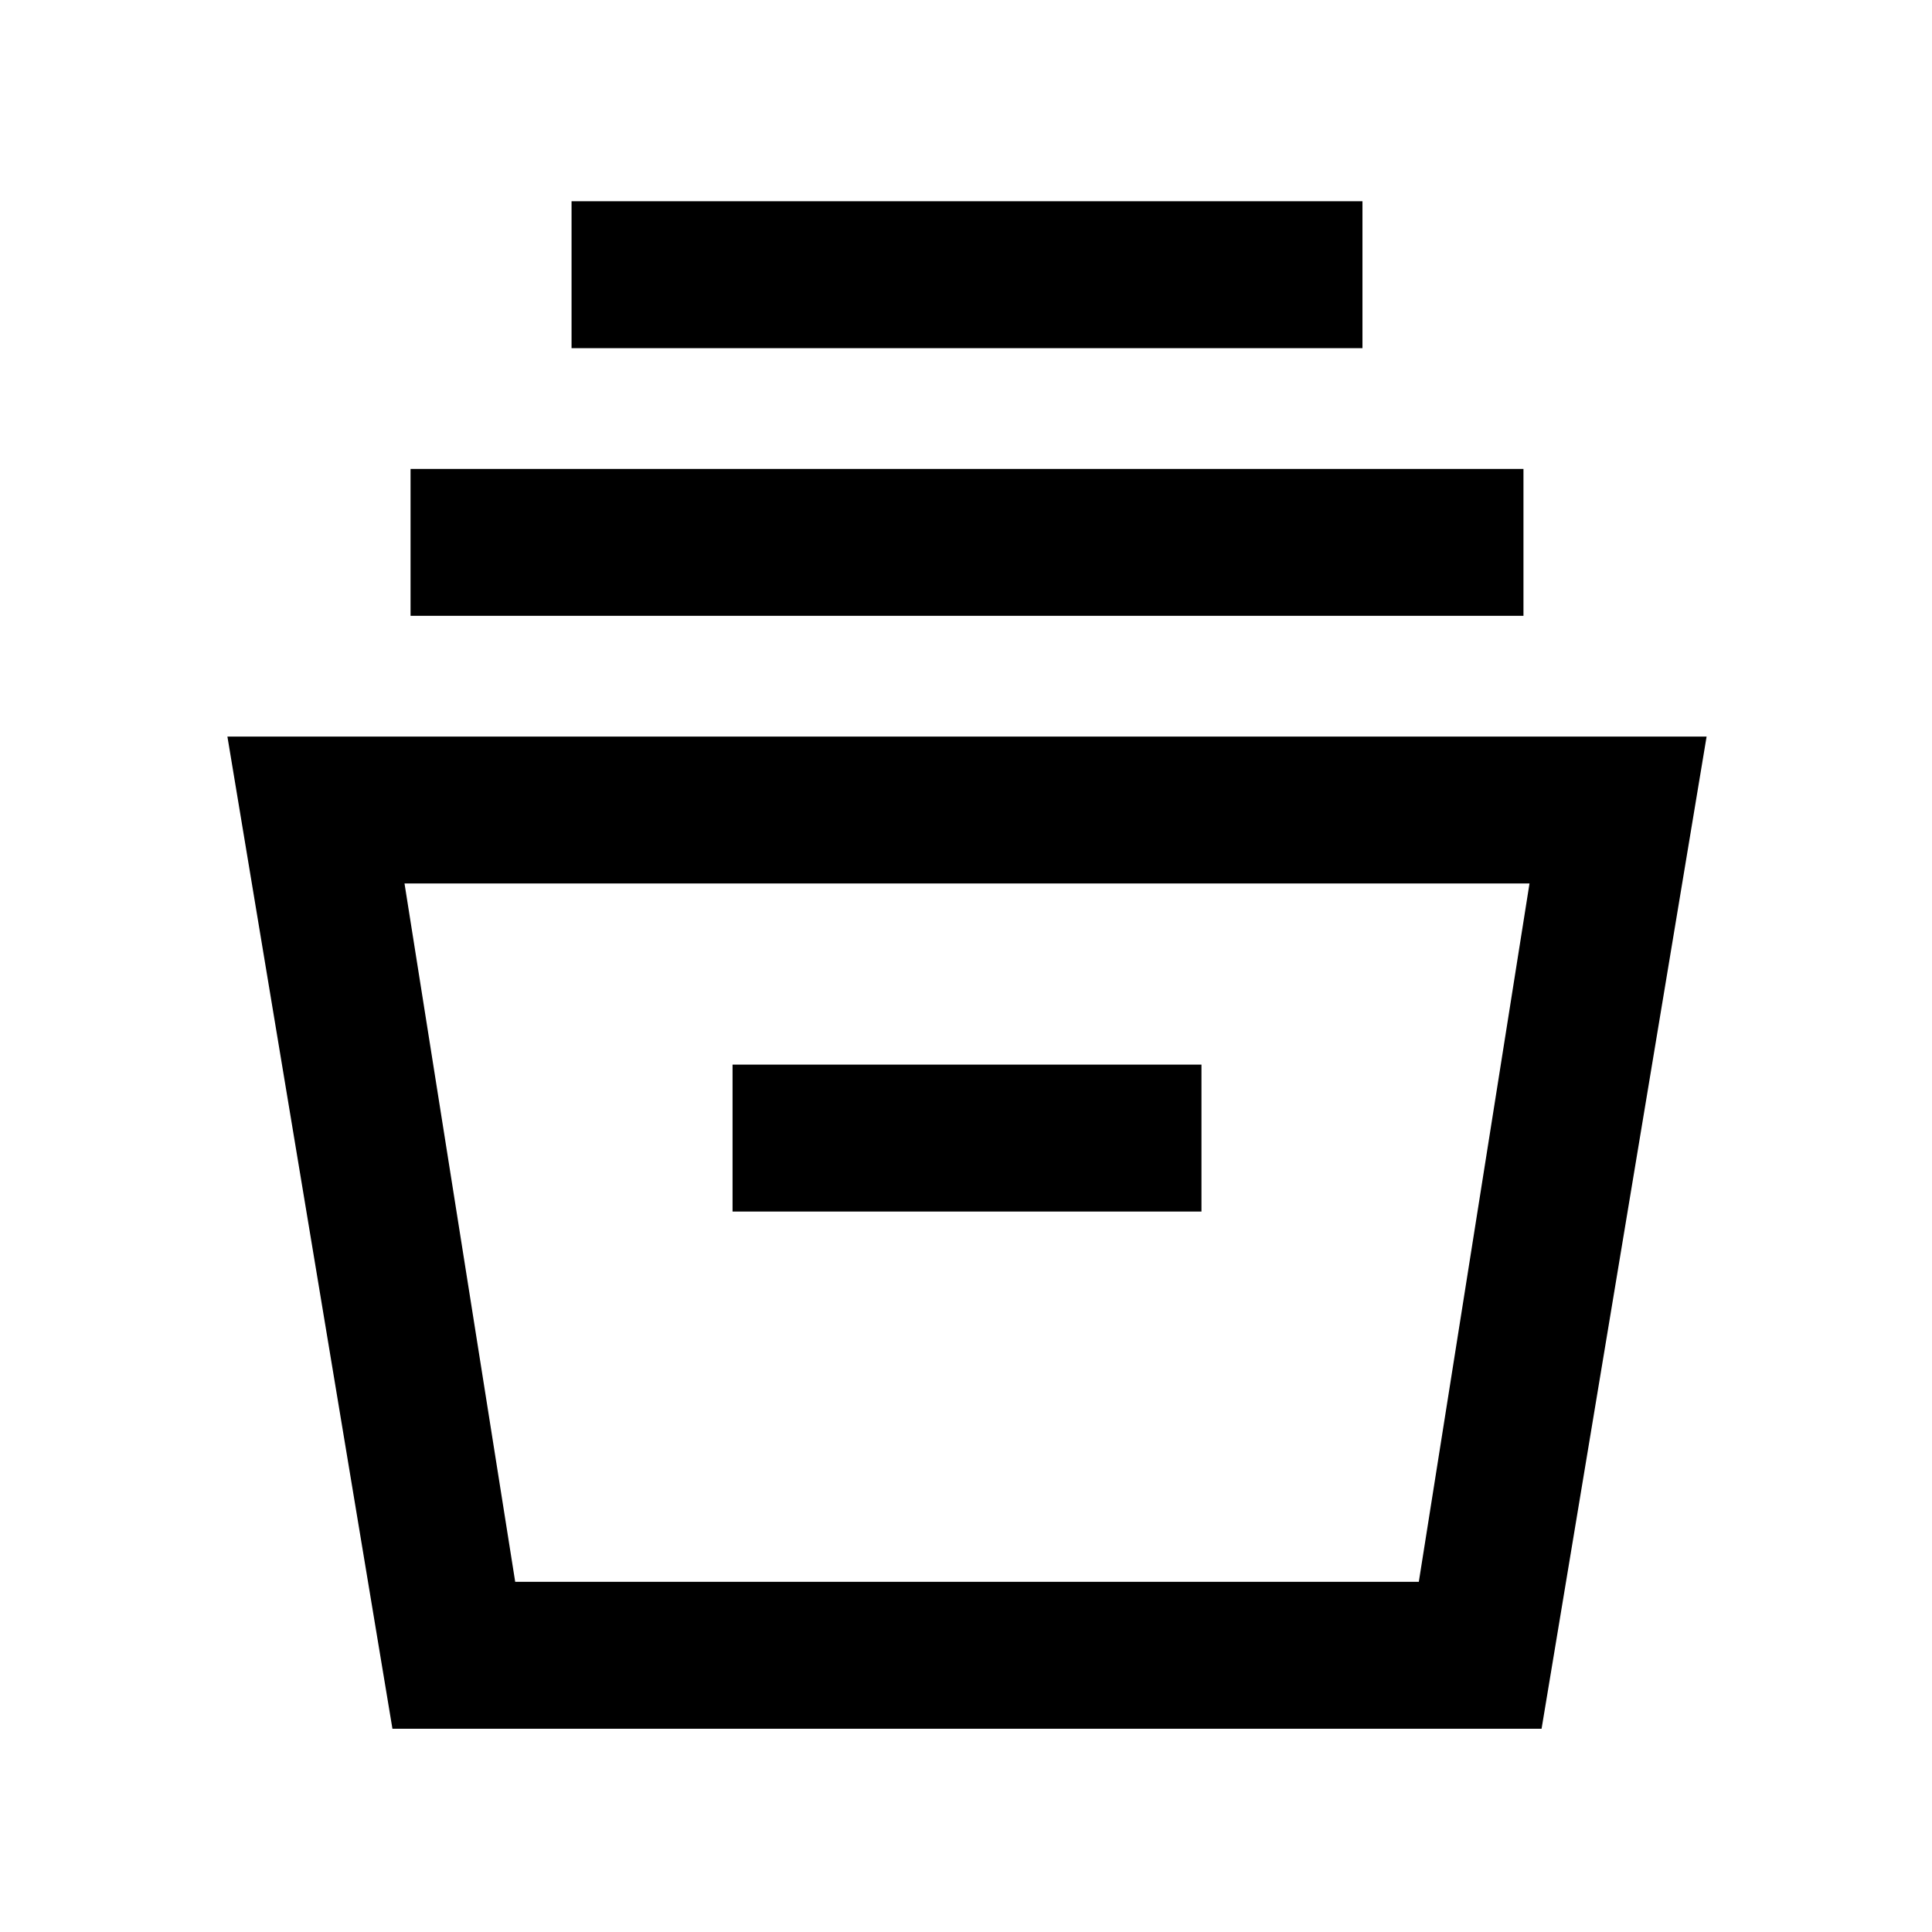 <svg xmlns="http://www.w3.org/2000/svg" height="48" width="48"><path d="M9.75 42.95 5.65 18.3H42.4l-4.1 24.65Zm3.05-3.65h22.45L38 21.95H10.05Zm5.4-9.2h11.65v-3.65H18.2Zm-8-14.8v-3.65h27.65v3.65Zm4-6.65V5h19.65v3.65ZM12.8 39.3h22.45Z"/></svg>